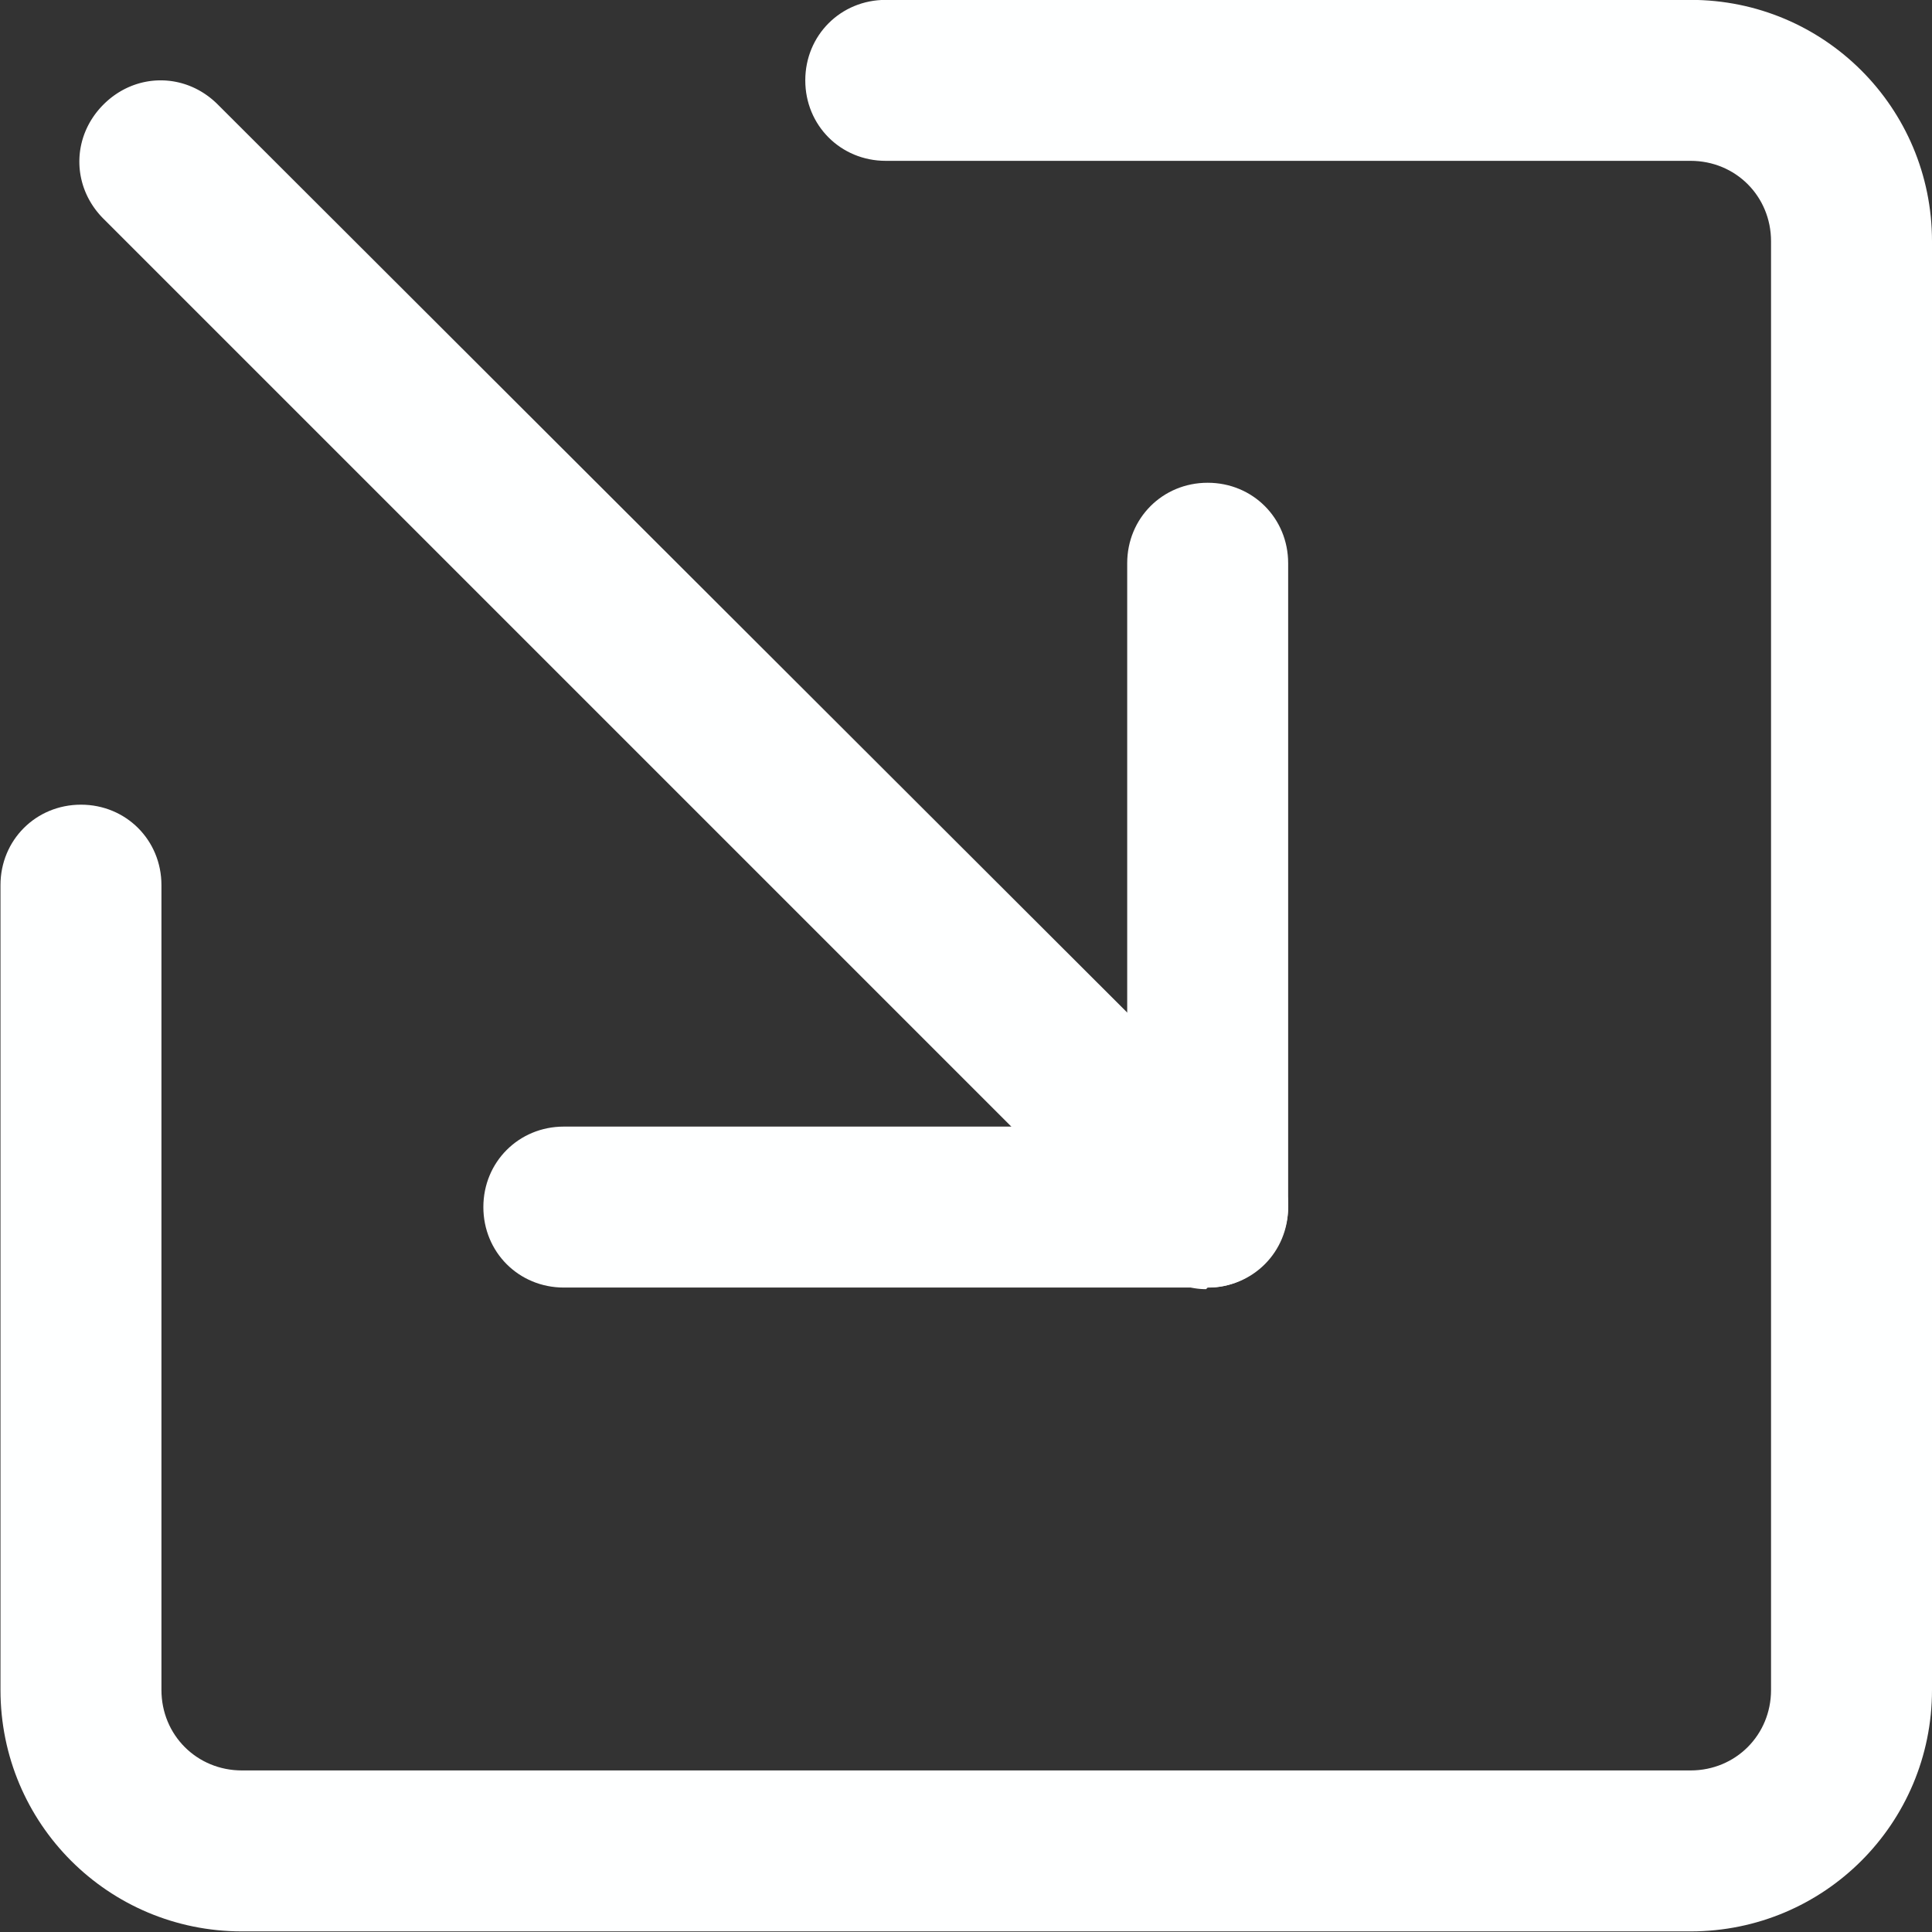 <?xml version="1.0" encoding="UTF-8" standalone="no"?>
<svg
   width="24"
   height="24"
   viewBox="0 0 16 16"
   version="1.1"
   id="svg3"
   sodipodi:docname="minimize_to_system_tray_white.svg"
   inkscape:version="1.4.2 (ebf0e940d0, 2025-05-08)"
   xmlns:inkscape="http://www.inkscape.org/namespaces/inkscape"
   xmlns:sodipodi="http://sodipodi.sourceforge.net/DTD/sodipodi-0.dtd"
   xmlns="http://www.w3.org/2000/svg"
   xmlns:svg="http://www.w3.org/2000/svg">
  <rect x="0" y="0" width="16" height="16" fill="#333333" stroke="none"/>
  <defs
     id="defs3" />
  <sodipodi:namedview
     id="namedview3"
     pagecolor="#ffffff"
     bordercolor="#000000"
     borderopacity="0.25"
     inkscape:showpageshadow="2"
     inkscape:pageopacity="0.0"
     inkscape:pagecheckerboard="true"
     inkscape:deskcolor="#d1d1d1"
     inkscape:zoom="11.785113"
     inkscape:cx="10.012632"
     inkscape:cy="12.0491"
     inkscape:window-width="1920"
     inkscape:window-height="1008"
     inkscape:window-x="0"
     inkscape:window-y="0"
     inkscape:window-maximized="1"
     inkscape:current-layer="svg3" />
  <g
     id="g3"
     transform="matrix(-1.333,0,0,1.333,17.333,-2.667)"
     style="fill:#feffff;fill-opacity:1">
    <path
       fill="currentColor"
       d="M 5.5,10 A 0.47,0.47 0 0 1 5.15,9.85 c -0.2,-0.2 -0.2,-0.51 0,-0.71 l 6.5,-6.49 c 0.2,-0.2 0.51,-0.2 0.71,0 0.2,0.2 0.2,0.51 0,0.71 l -6.5,6.5 c -0.1,0.1 -0.23,0.15 -0.35,0.15 z"
       id="path1"
       style="fill:#feffff;fill-opacity:1" />
    <path
       fill="currentColor"
       d="m 9.5,10 h -4 C 5.22,10 5,9.78 5,9.5 v -4 C 5,5.22 5.22,5 5.5,5 5.78,5 6,5.22 6,5.5 V 9 H 9.5 C 9.78,9 10,9.22 10,9.5 10,9.78 9.78,10 9.5,10"
       id="path2"
       style="fill:#feffff;fill-opacity:1" />
    <path
       fill="currentColor"
       d="m 11.5,14 h -9 C 1.67,14 1,13.33 1,12.5 v -9 C 1,2.67 1.67,2 2.5,2 h 5 C 7.78,2 8,2.22 8,2.5 8,2.78 7.78,3 7.5,3 h -5 C 2.22,3 2,3.22 2,3.5 v 9 C 2,12.78 2.22,13 2.5,13 h 9 c 0.28,0 0.5,-0.22 0.5,-0.5 v -5 C 12,7.22 12.22,7 12.5,7 12.78,7 13,7.22 13,7.5 v 5 c 0,0.83 -0.67,1.5 -1.5,1.5"
       id="path3"
       style="fill:#feffff;fill-opacity:1" />
  </g>
</svg>
